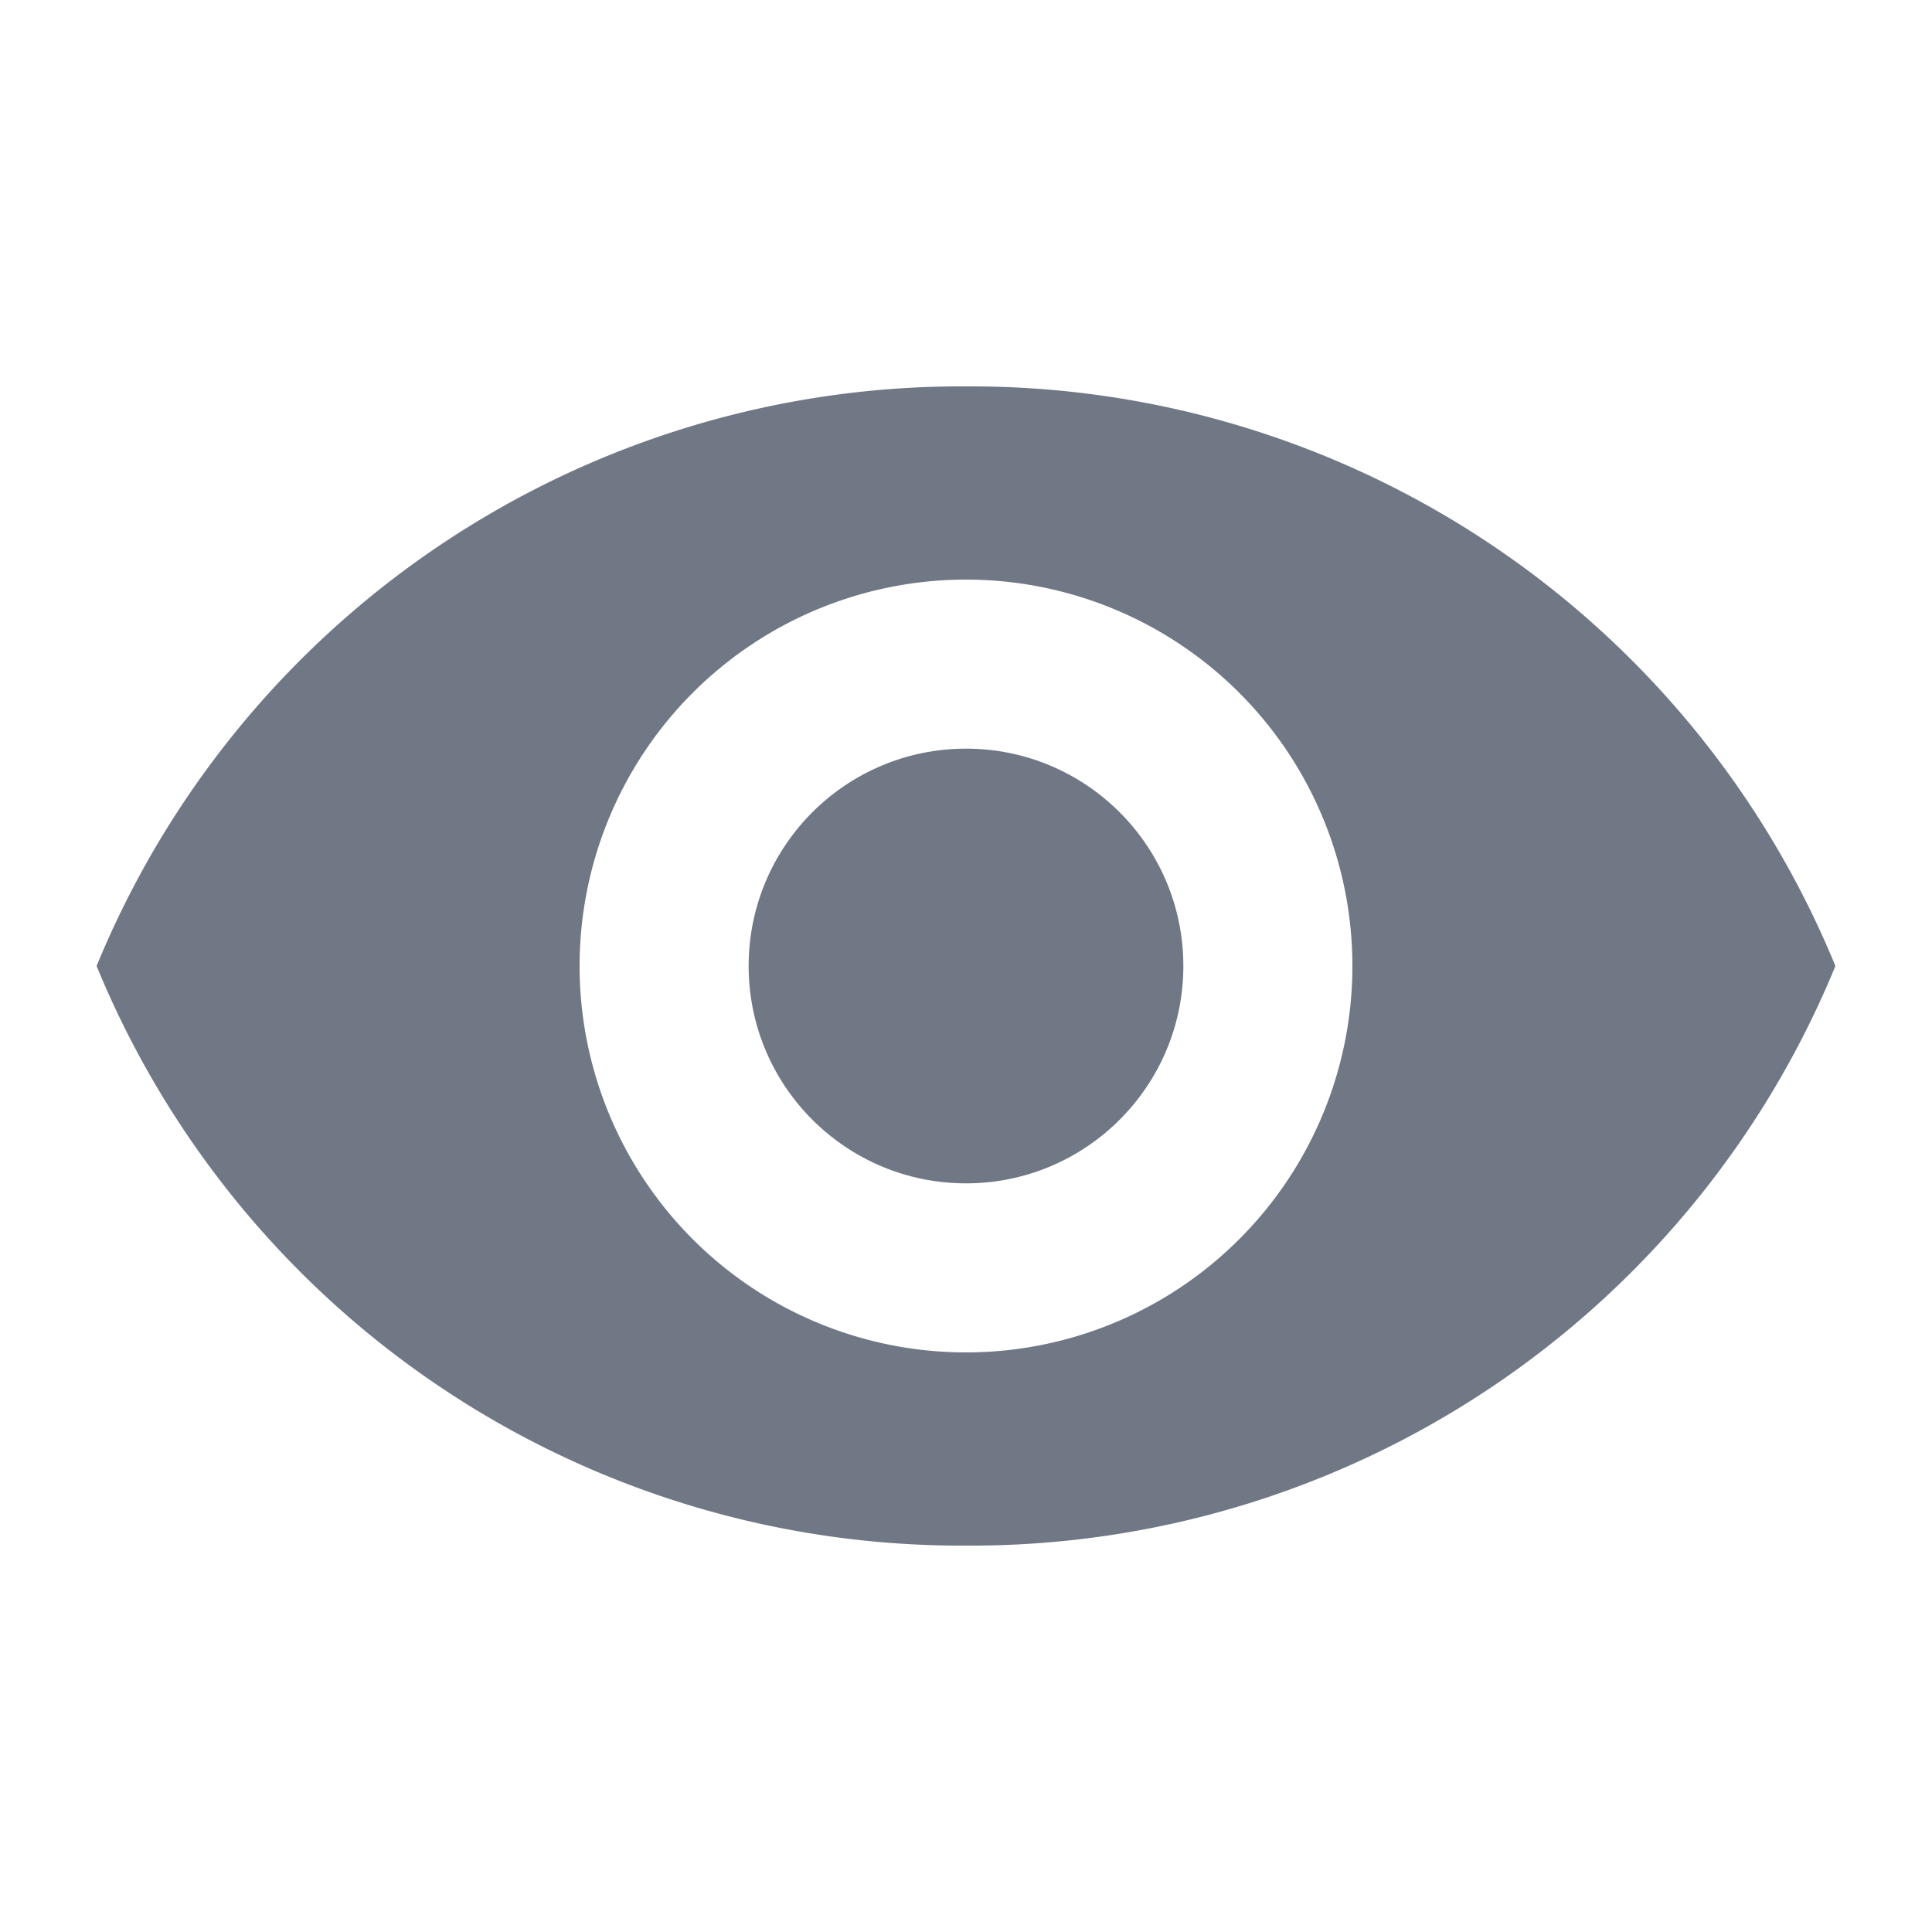 <svg xmlns="http://www.w3.org/2000/svg" width="20" height="20" viewBox="0 0 20 20">
  <g id="Display" transform="translate(0 -40)">
    <g id="Groupe_4124" data-name="Groupe 4124">
      <path id="Tracé_1349" data-name="Tracé 1349" d="M10,44a9.674,9.674,0,0,0-9,6,9.674,9.674,0,0,0,9,6,9.674,9.674,0,0,0,9-6A9.674,9.674,0,0,0,10,44Zm0,10a4,4,0,1,1,4-4A4,4,0,0,1,10,54Z" fill="#707785"/>
      <circle id="Ellipse_752" data-name="Ellipse 752" cx="2.25" cy="2.25" r="2.25" transform="translate(7.75 47.75)" fill="#707785"/>
    </g>
    <rect id="Rectangle_6093" data-name="Rectangle 6093" width="20" height="20" transform="translate(0 40)" fill="none"/>
  </g>
</svg>
